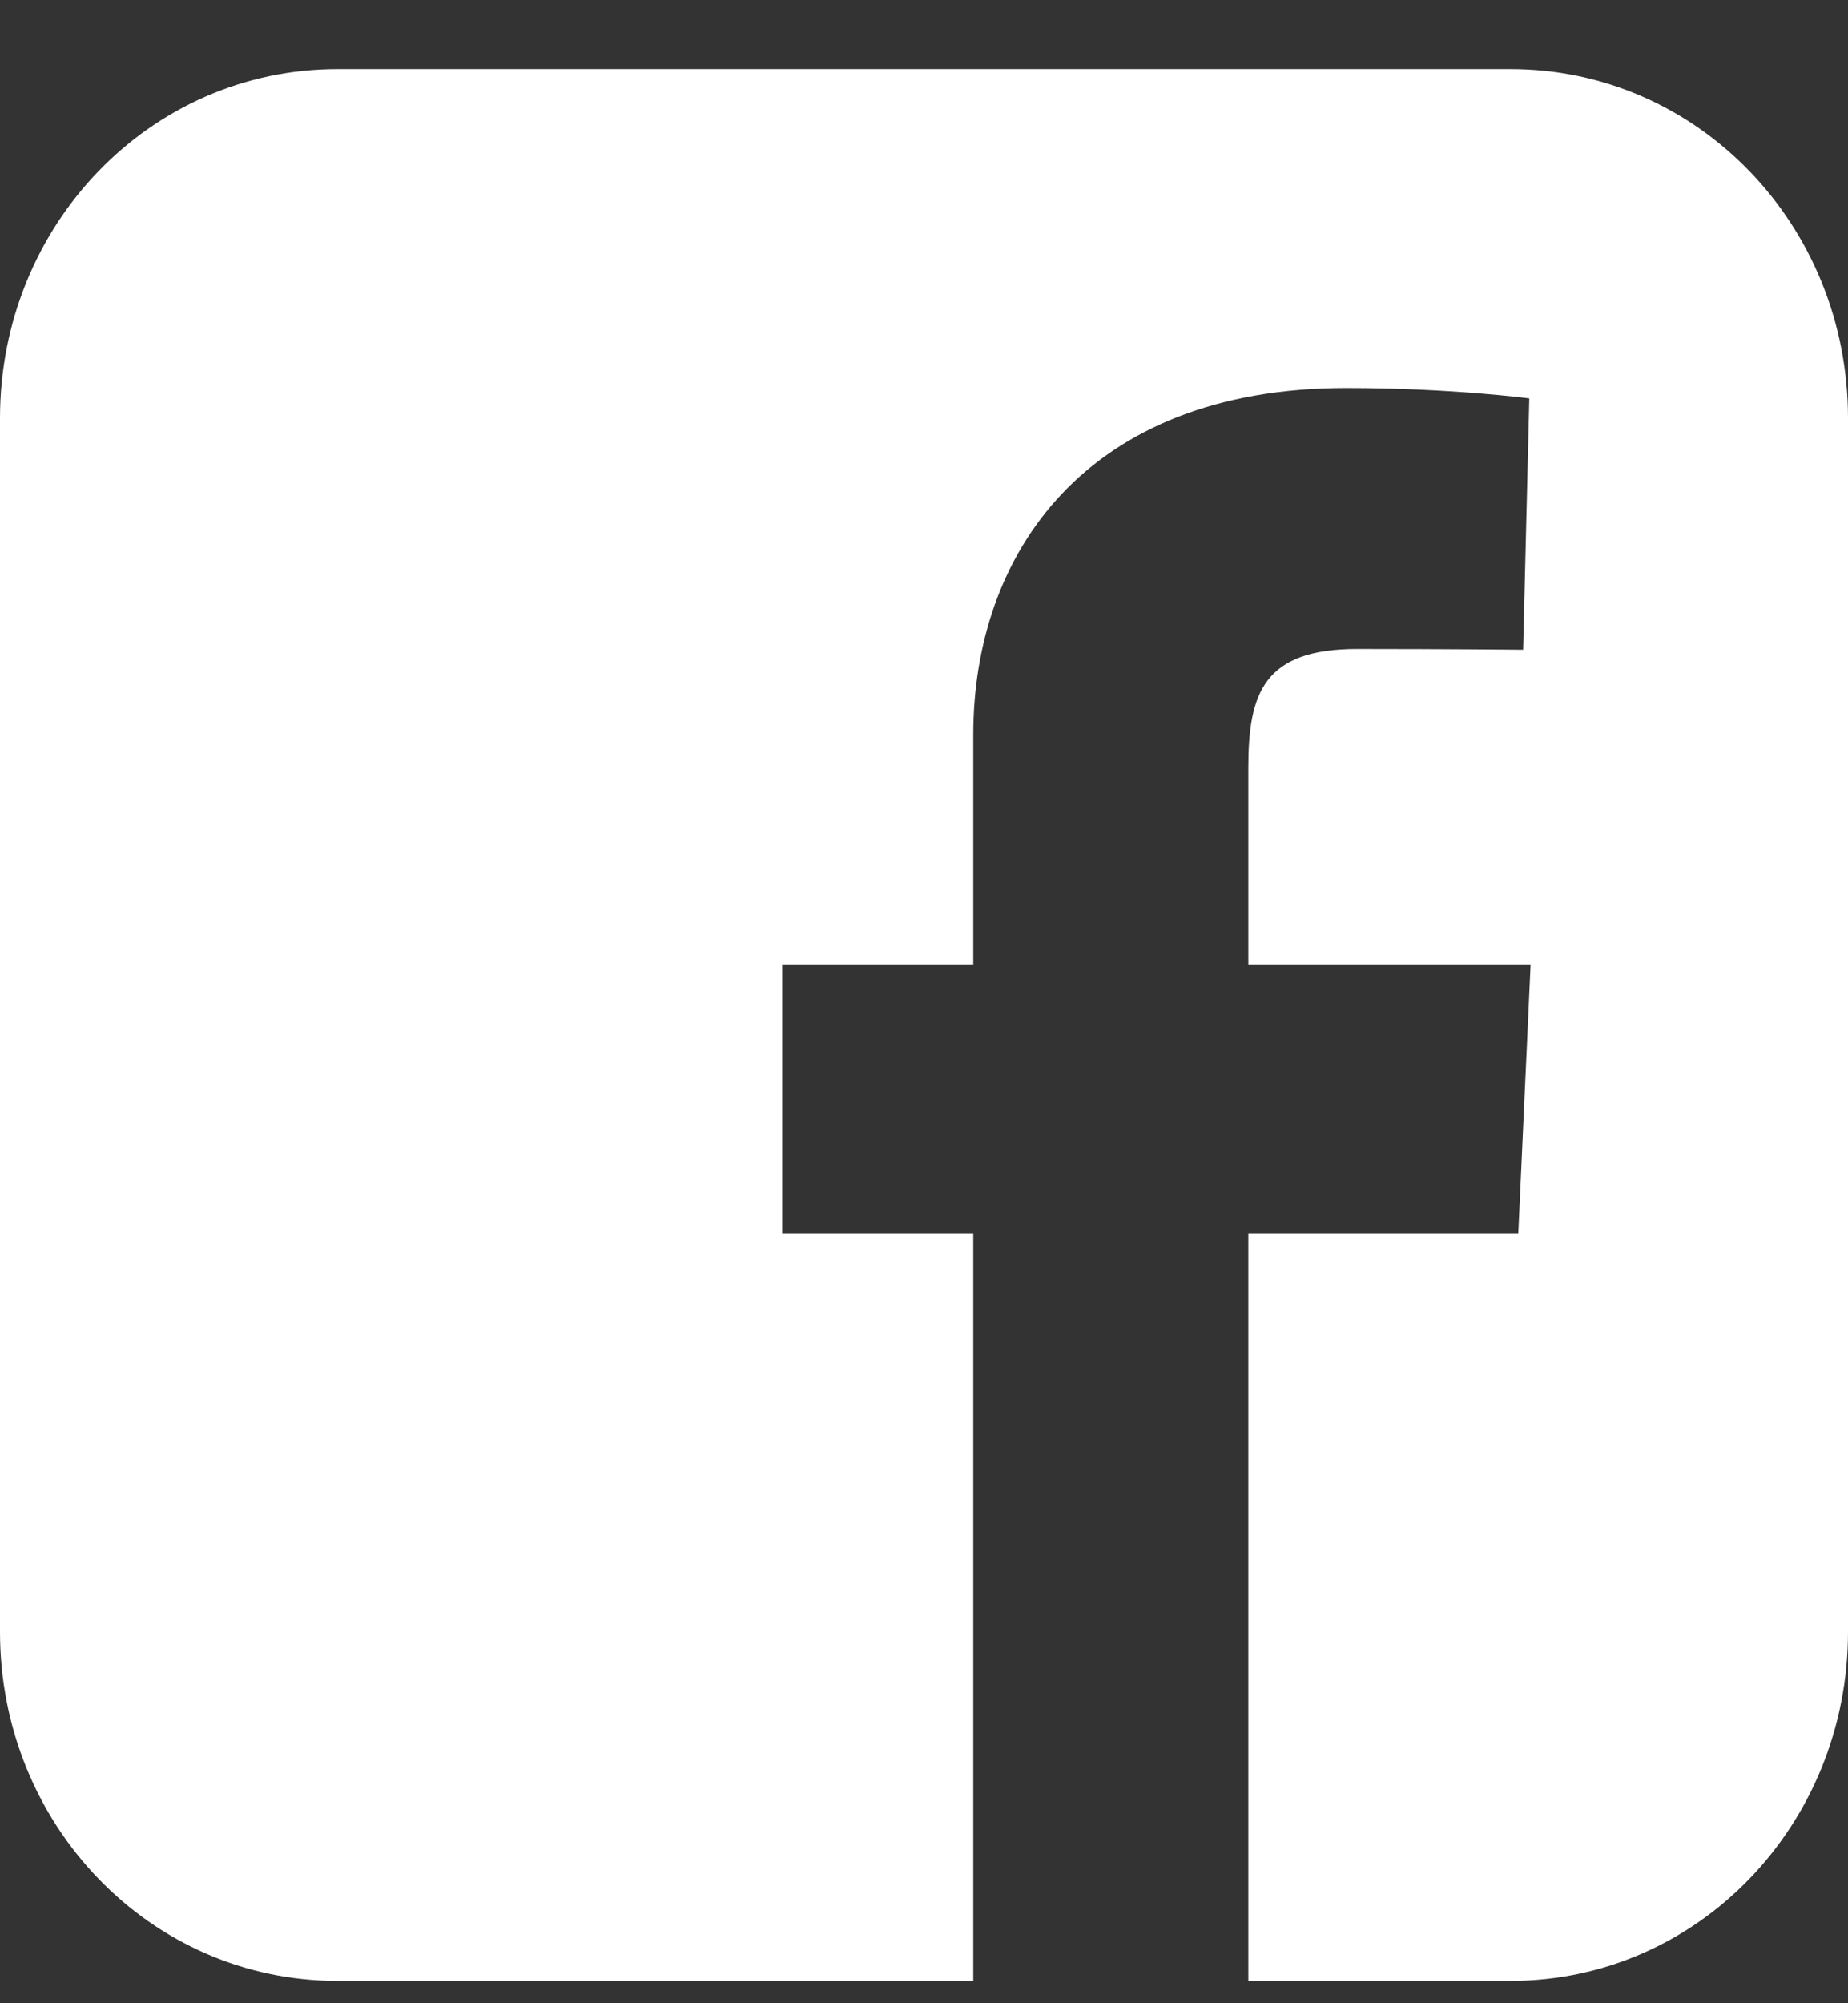 <svg width="24" height="26" viewBox="0 0 24 26" fill="none" xmlns="http://www.w3.org/2000/svg">
<rect x="0" y="0" width="24" height="26" fill="#333333" stroke="none"/>
<g clip-path="url(#clip0_249_734)">
<path d="M4.382 0.896C1.955 0.896 0 2.917 0 5.427V21.179C0 23.689 1.955 25.71 4.382 25.71H12.64V16.009H10.159V12.517H12.64V9.533C12.64 7.188 14.106 5.036 17.483 5.036C18.85 5.036 19.861 5.171 19.861 5.171L19.781 8.433C19.781 8.433 18.75 8.423 17.625 8.423C16.407 8.423 16.212 9.003 16.212 9.966V12.517H19.878L19.718 16.009H16.212V25.71H19.618C22.045 25.71 24 23.689 24 21.179V5.427C24 2.917 22.045 0.896 19.618 0.896H4.382L4.382 0.896Z" fill="white"/>
</g>
<defs>
<clipPath id="clip0_249_734">
<rect width="24" height="24.815" fill="white" transform="translate(0 0.896)"/>
</clipPath>
</defs>
</svg>
